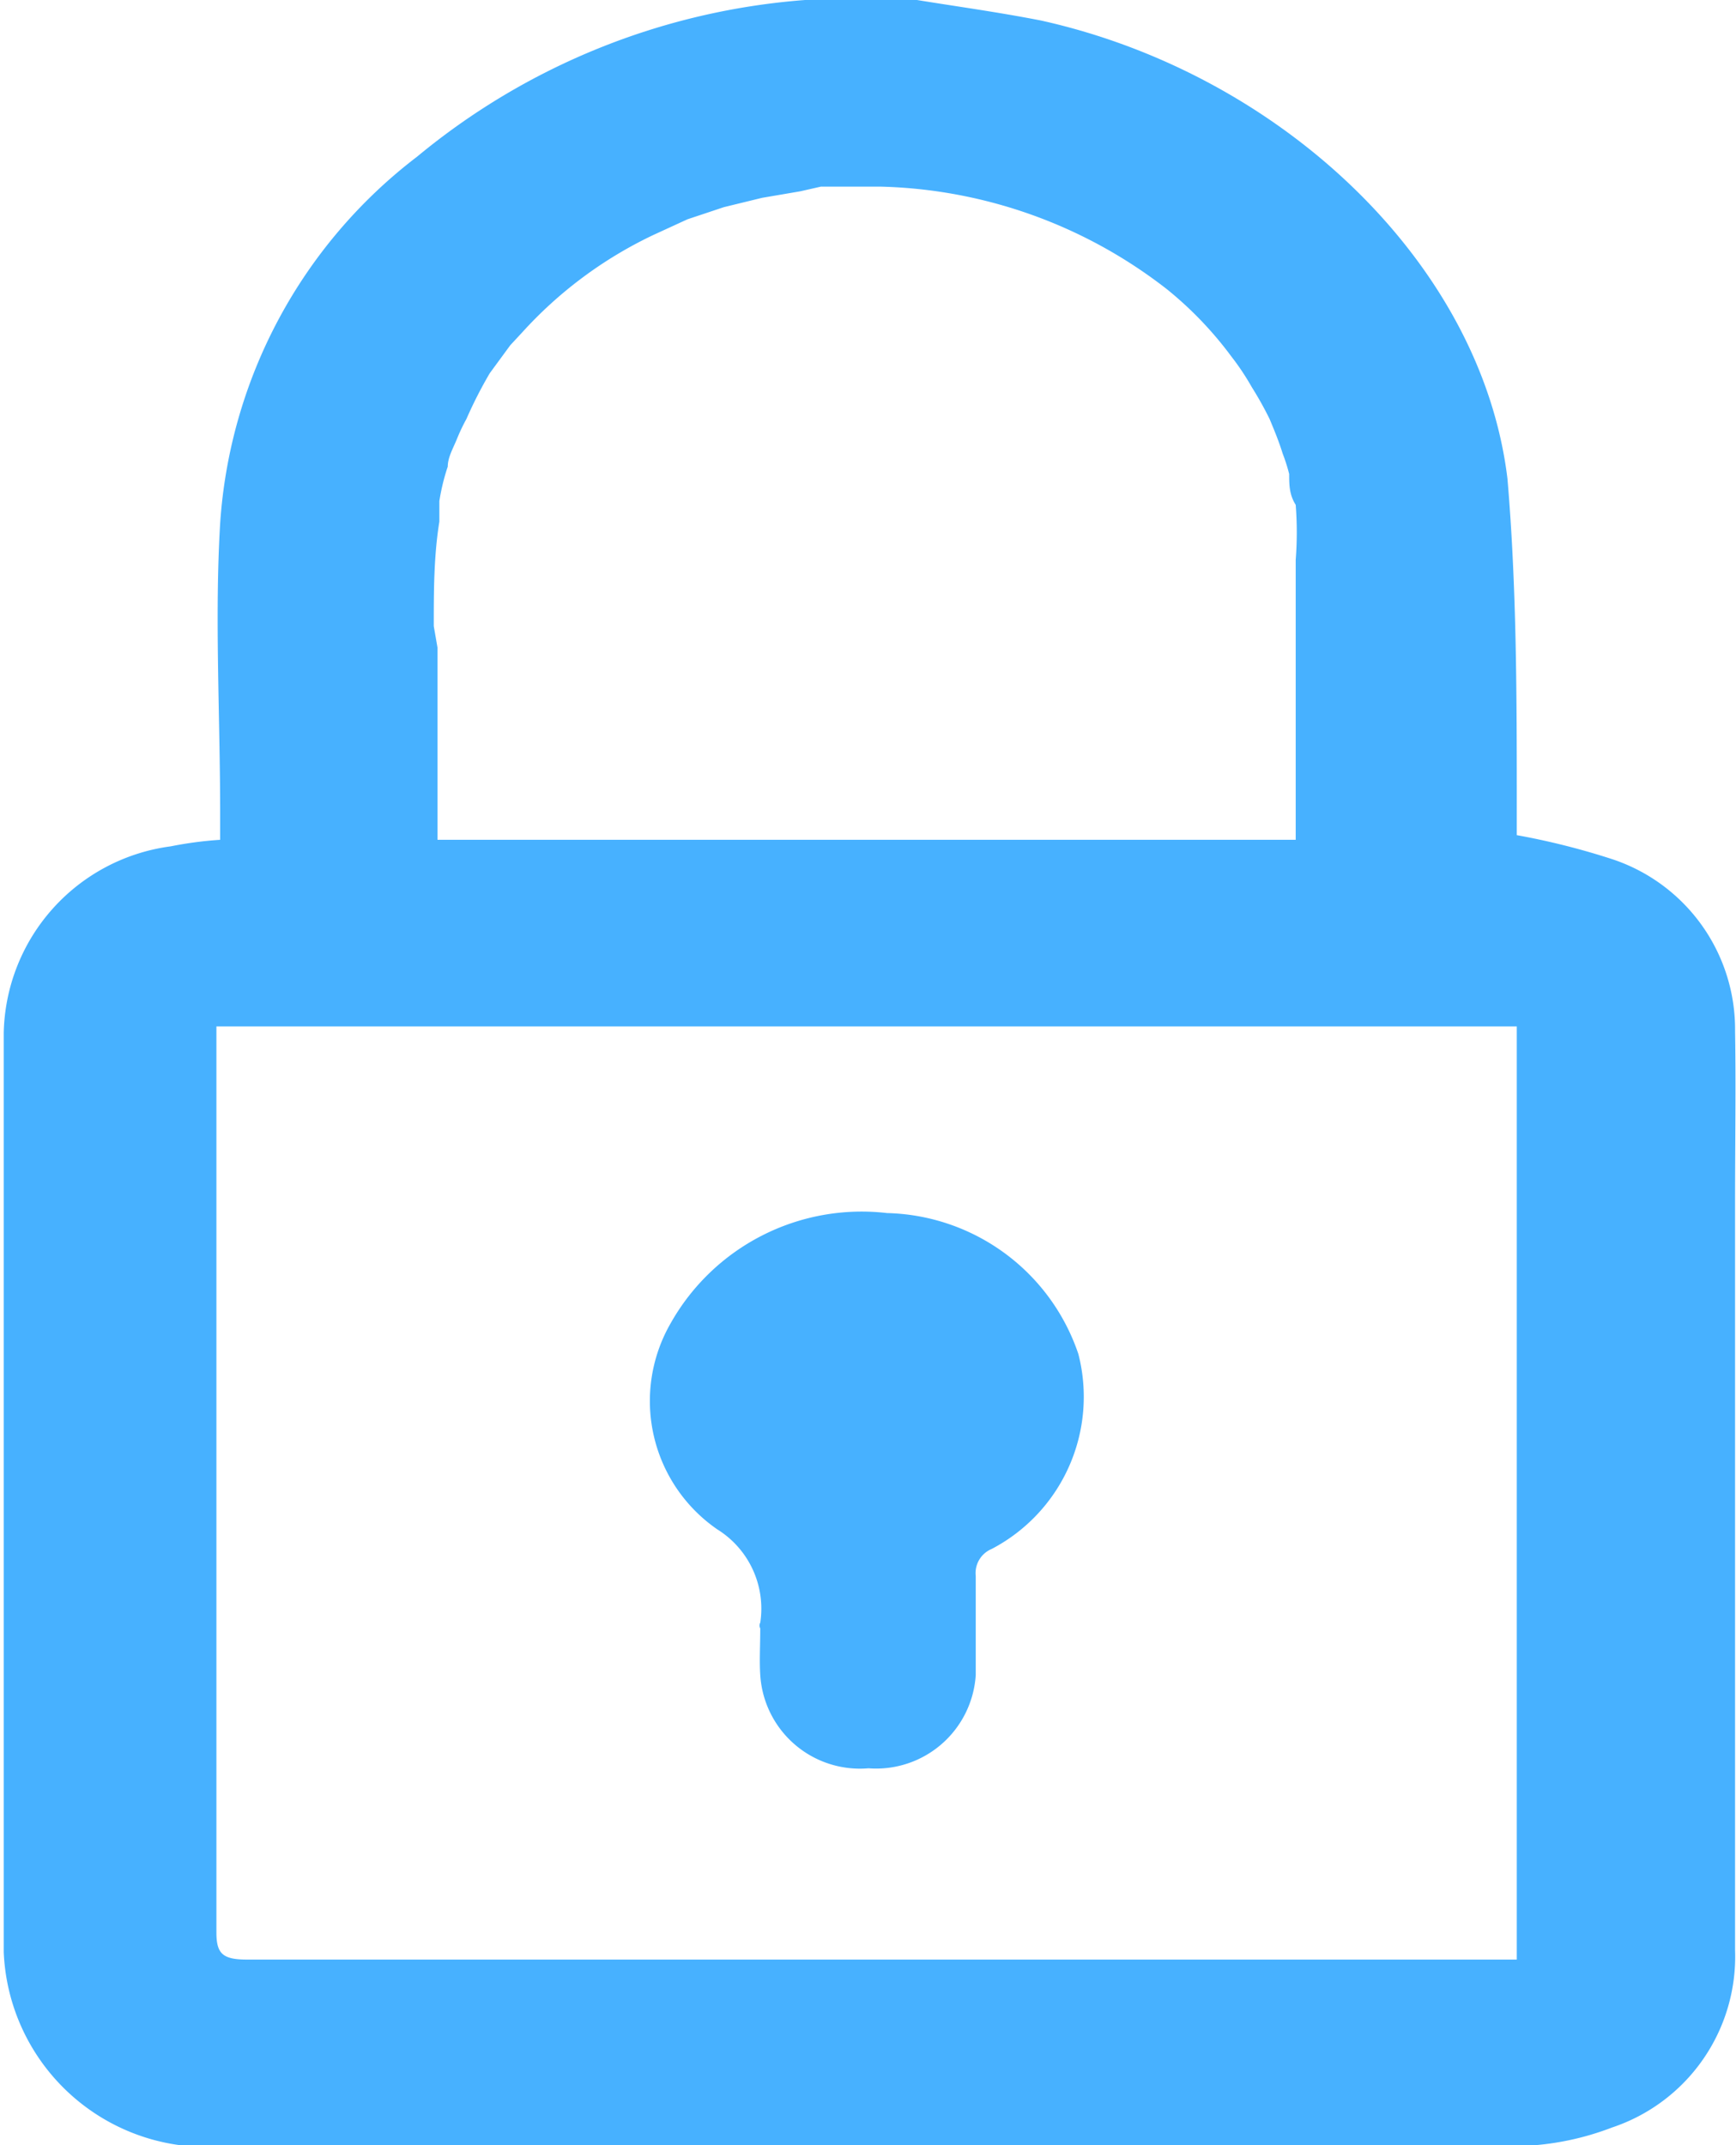 <svg xmlns="http://www.w3.org/2000/svg" viewBox="0 0 18.61 22.99">
  <title>形象網站_首頁v6(O)</title>
  <g id="登入">
    <g>
      <path d="M18.6,11.05A1.92,1.92,0,0,0,17.26,9.2a7.76,7.76,0,0,0-1-.25V8.67c0-1.18,0-2.37-.1-3.54-.28-2.31-2.43-4.34-5-4.91C10.7.13,10.26.07,9.83,0H8.78L8.63,0A7.39,7.39,0,0,0,4.47,1.68,5.39,5.39,0,0,0,2.36,5.61c-.06,1,0,2.07,0,3.1V9a4,4,0,0,0-.53.07,2.06,2.06,0,0,0-1.79,2v9.85A2.18,2.18,0,0,0,2.41,23Q9.3,23,16.2,23a3,3,0,0,0,1.08-.2,1.93,1.93,0,0,0,1.32-1.9v-8C18.6,12.24,18.61,11.64,18.6,11.05ZM4.65,6.71c0-.37,0-.75.06-1.12l0-.22A2.25,2.25,0,0,1,4.8,5c0-.1.06-.2.1-.3A2,2,0,0,1,5,4.49,4.67,4.67,0,0,1,5.25,4l.22-.3.13-.14A4.5,4.5,0,0,1,7,2.52l.37-.17.39-.13.41-.1.41-.07L8.8,2h.64A5.2,5.2,0,0,1,12.51,3.1a3.92,3.92,0,0,1,.69.72,2.7,2.7,0,0,1,.22.33,3.72,3.72,0,0,1,.19.34c.05.12.1.24.14.37a1.87,1.87,0,0,1,.07.22c0,.11,0,.22.07.33v0a3.81,3.81,0,0,1,0,.59V9H4.69s0,0,0,0V8.51h0c0-.52,0-1,0-1.57ZM16.26,21H2.65c-.26,0-.33-.06-.33-.29,0-3.15,0-6.3,0-9.45V11H16.26Z" style="fill: #47b1ff"/>
      <path d="M8.15,17.45a.06.06,0,0,1,0-.06,1,1,0,0,0-.46-1,1.67,1.67,0,0,1-.5-2.21A2.35,2.35,0,0,1,9.51,13a2.22,2.22,0,0,1,2.05,1.51,1.84,1.84,0,0,1-.93,2.09.28.28,0,0,0-.17.29c0,.35,0,.7,0,1.06a1.07,1.07,0,0,1-1.15,1,1.07,1.07,0,0,1-1.16-1C8.14,17.8,8.15,17.63,8.15,17.45Z" style="fill: #47b1ff"/>
    </g>
  </g>
</svg>
